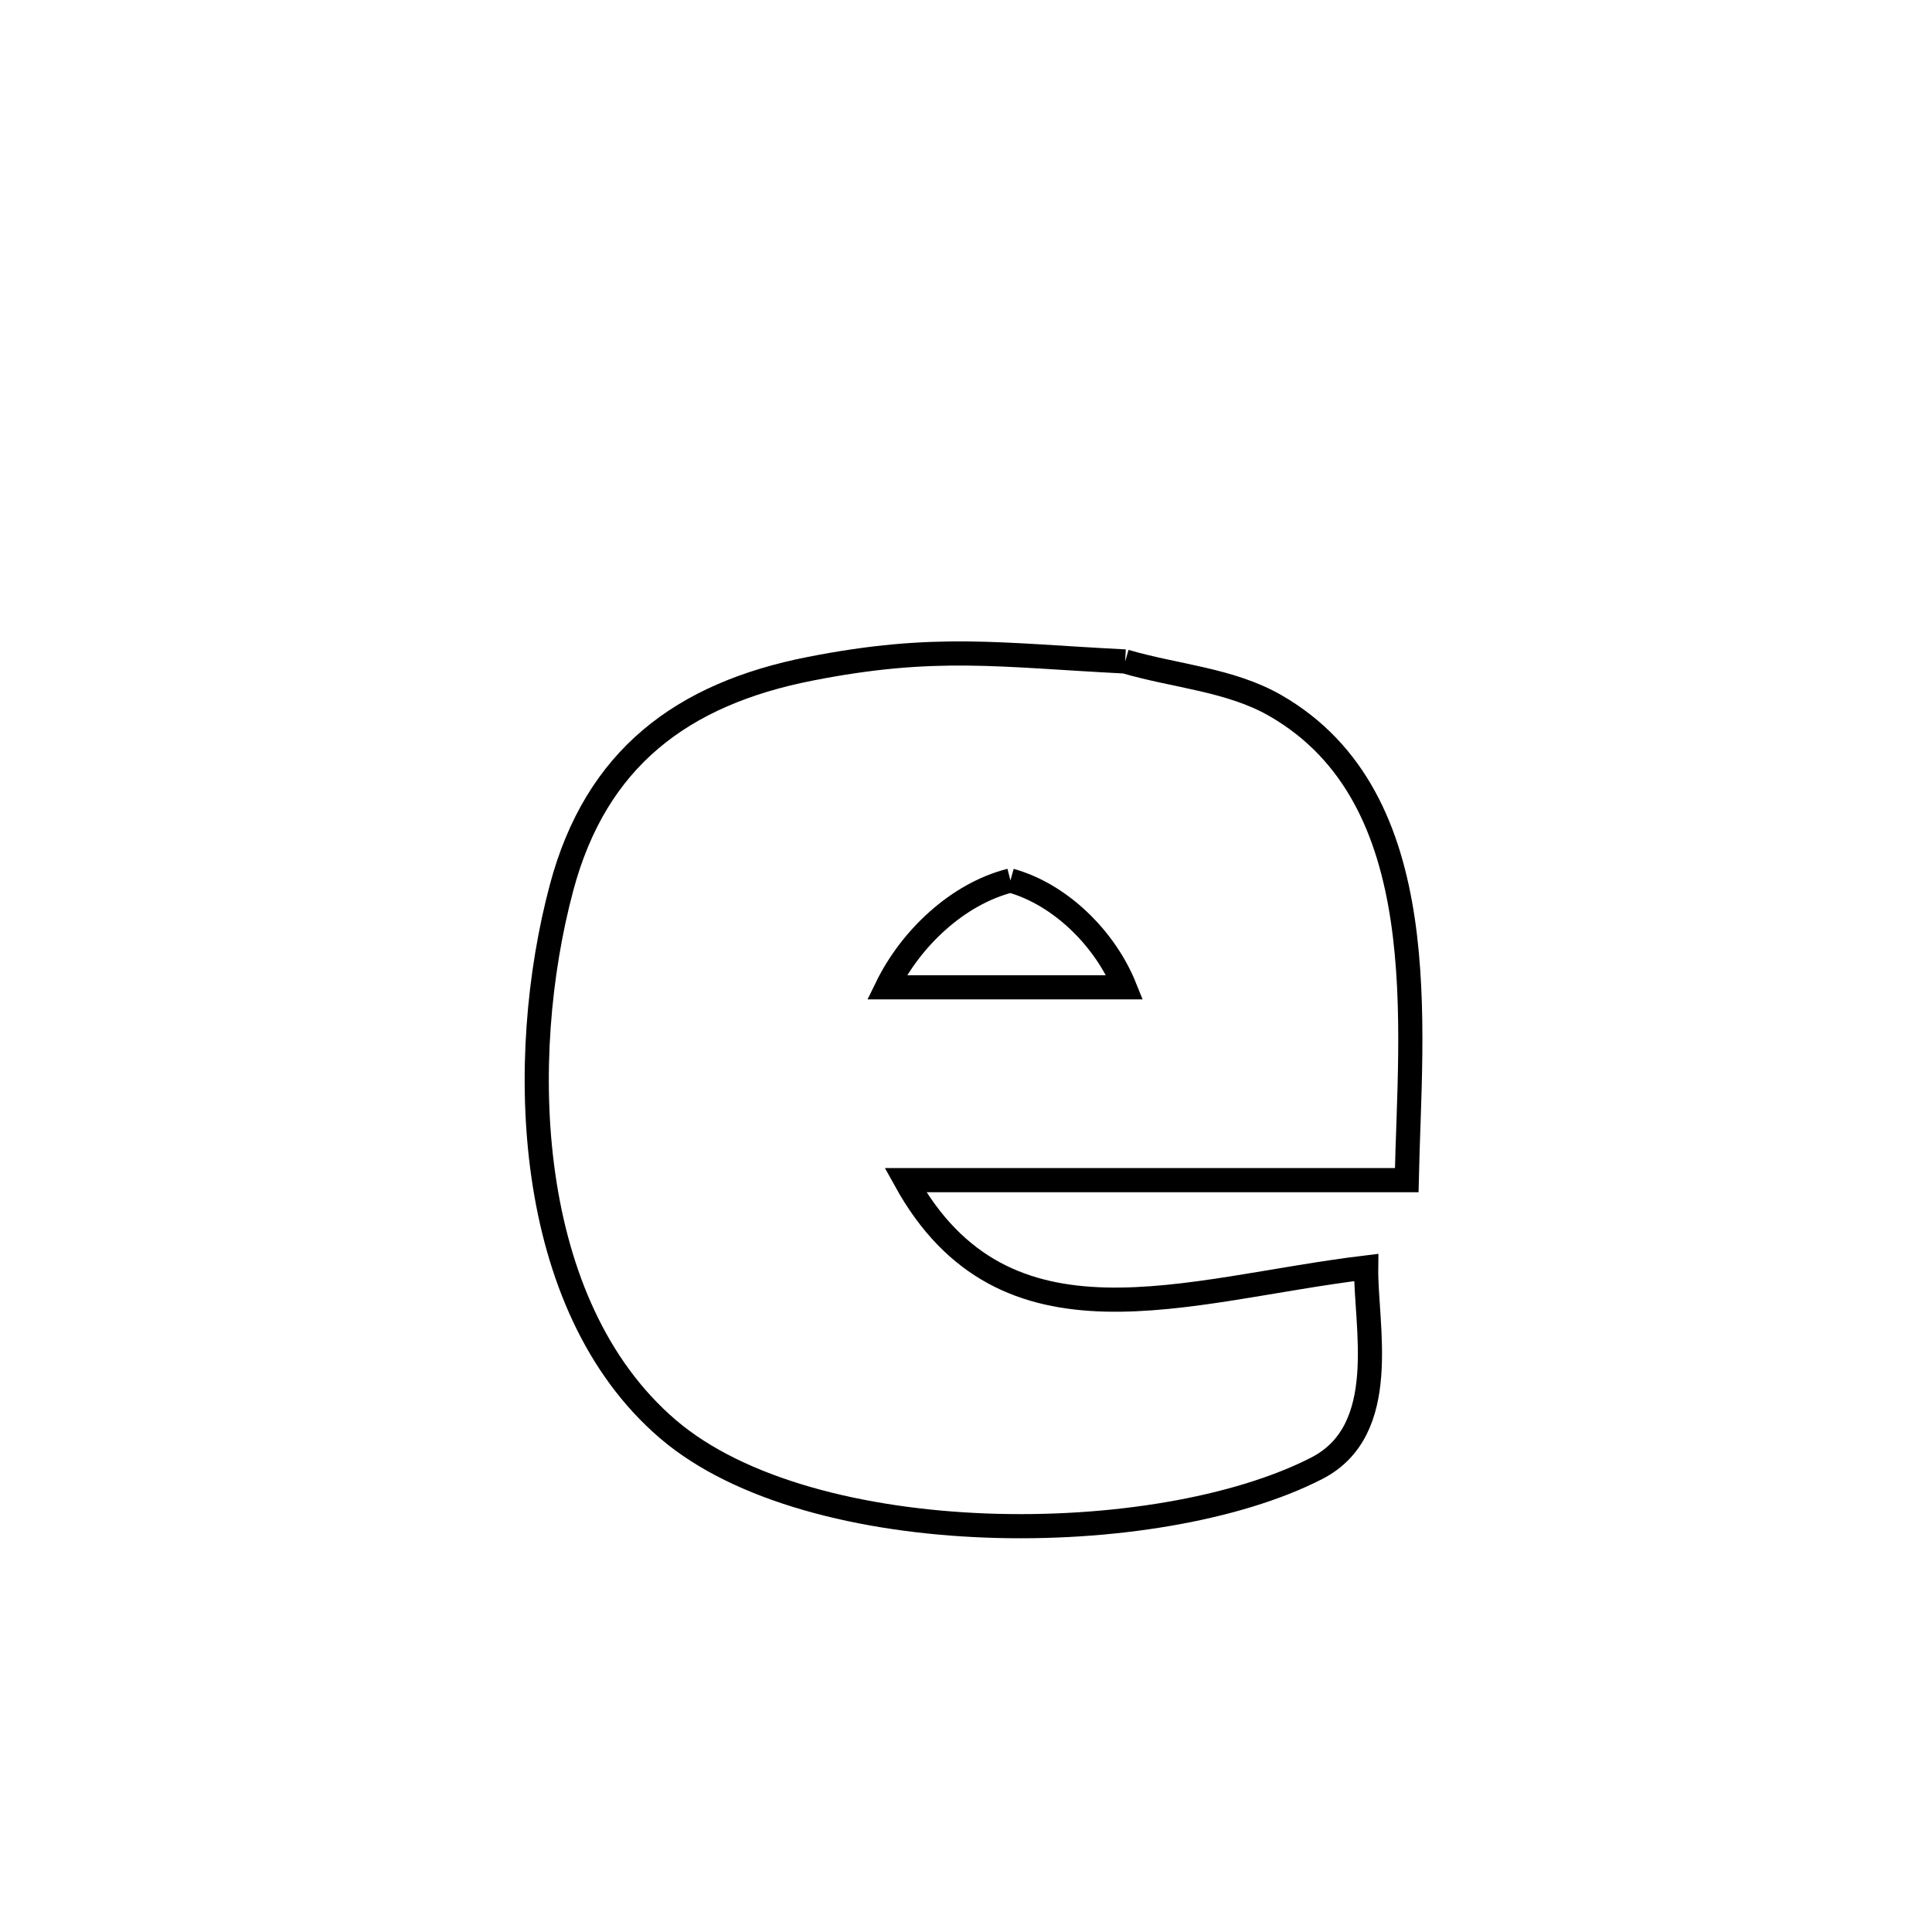<svg xmlns="http://www.w3.org/2000/svg" viewBox="0.0 0.0 24.0 24.0" height="200px" width="200px"><path fill="none" stroke="black" stroke-width=".3" stroke-opacity="1.0"  filling="0" d="M13.977 8.217 L13.977 8.217 C14.599 8.4 15.281 8.442 15.843 8.765 C17.847 9.917 17.515 12.738 17.475 14.66 L17.475 14.66 C15.399 14.66 13.323 14.66 11.247 14.66 L11.247 14.66 C12.483 16.899 14.728 16.015 16.971 15.745 L16.971 15.745 C16.961 16.461 17.286 17.764 16.356 18.24 C15.365 18.748 13.796 19.009 12.252 18.951 C10.708 18.893 9.189 18.517 8.297 17.753 C6.496 16.211 6.413 13.137 6.975 11.03 C7.403 9.421 8.471 8.621 10.063 8.308 C11.617 8.002 12.414 8.138 13.977 8.217 L13.977 8.217"></path>
<path fill="none" stroke="black" stroke-width=".3" stroke-opacity="1.0"  filling="0" d="M12.552 10.938 L12.552 10.938 C13.176 11.111 13.73 11.664 13.972 12.265 L13.972 12.265 C12.987 12.265 12.002 12.265 11.017 12.265 L11.017 12.265 C11.314 11.657 11.896 11.104 12.552 10.938 L12.552 10.938"></path></svg>